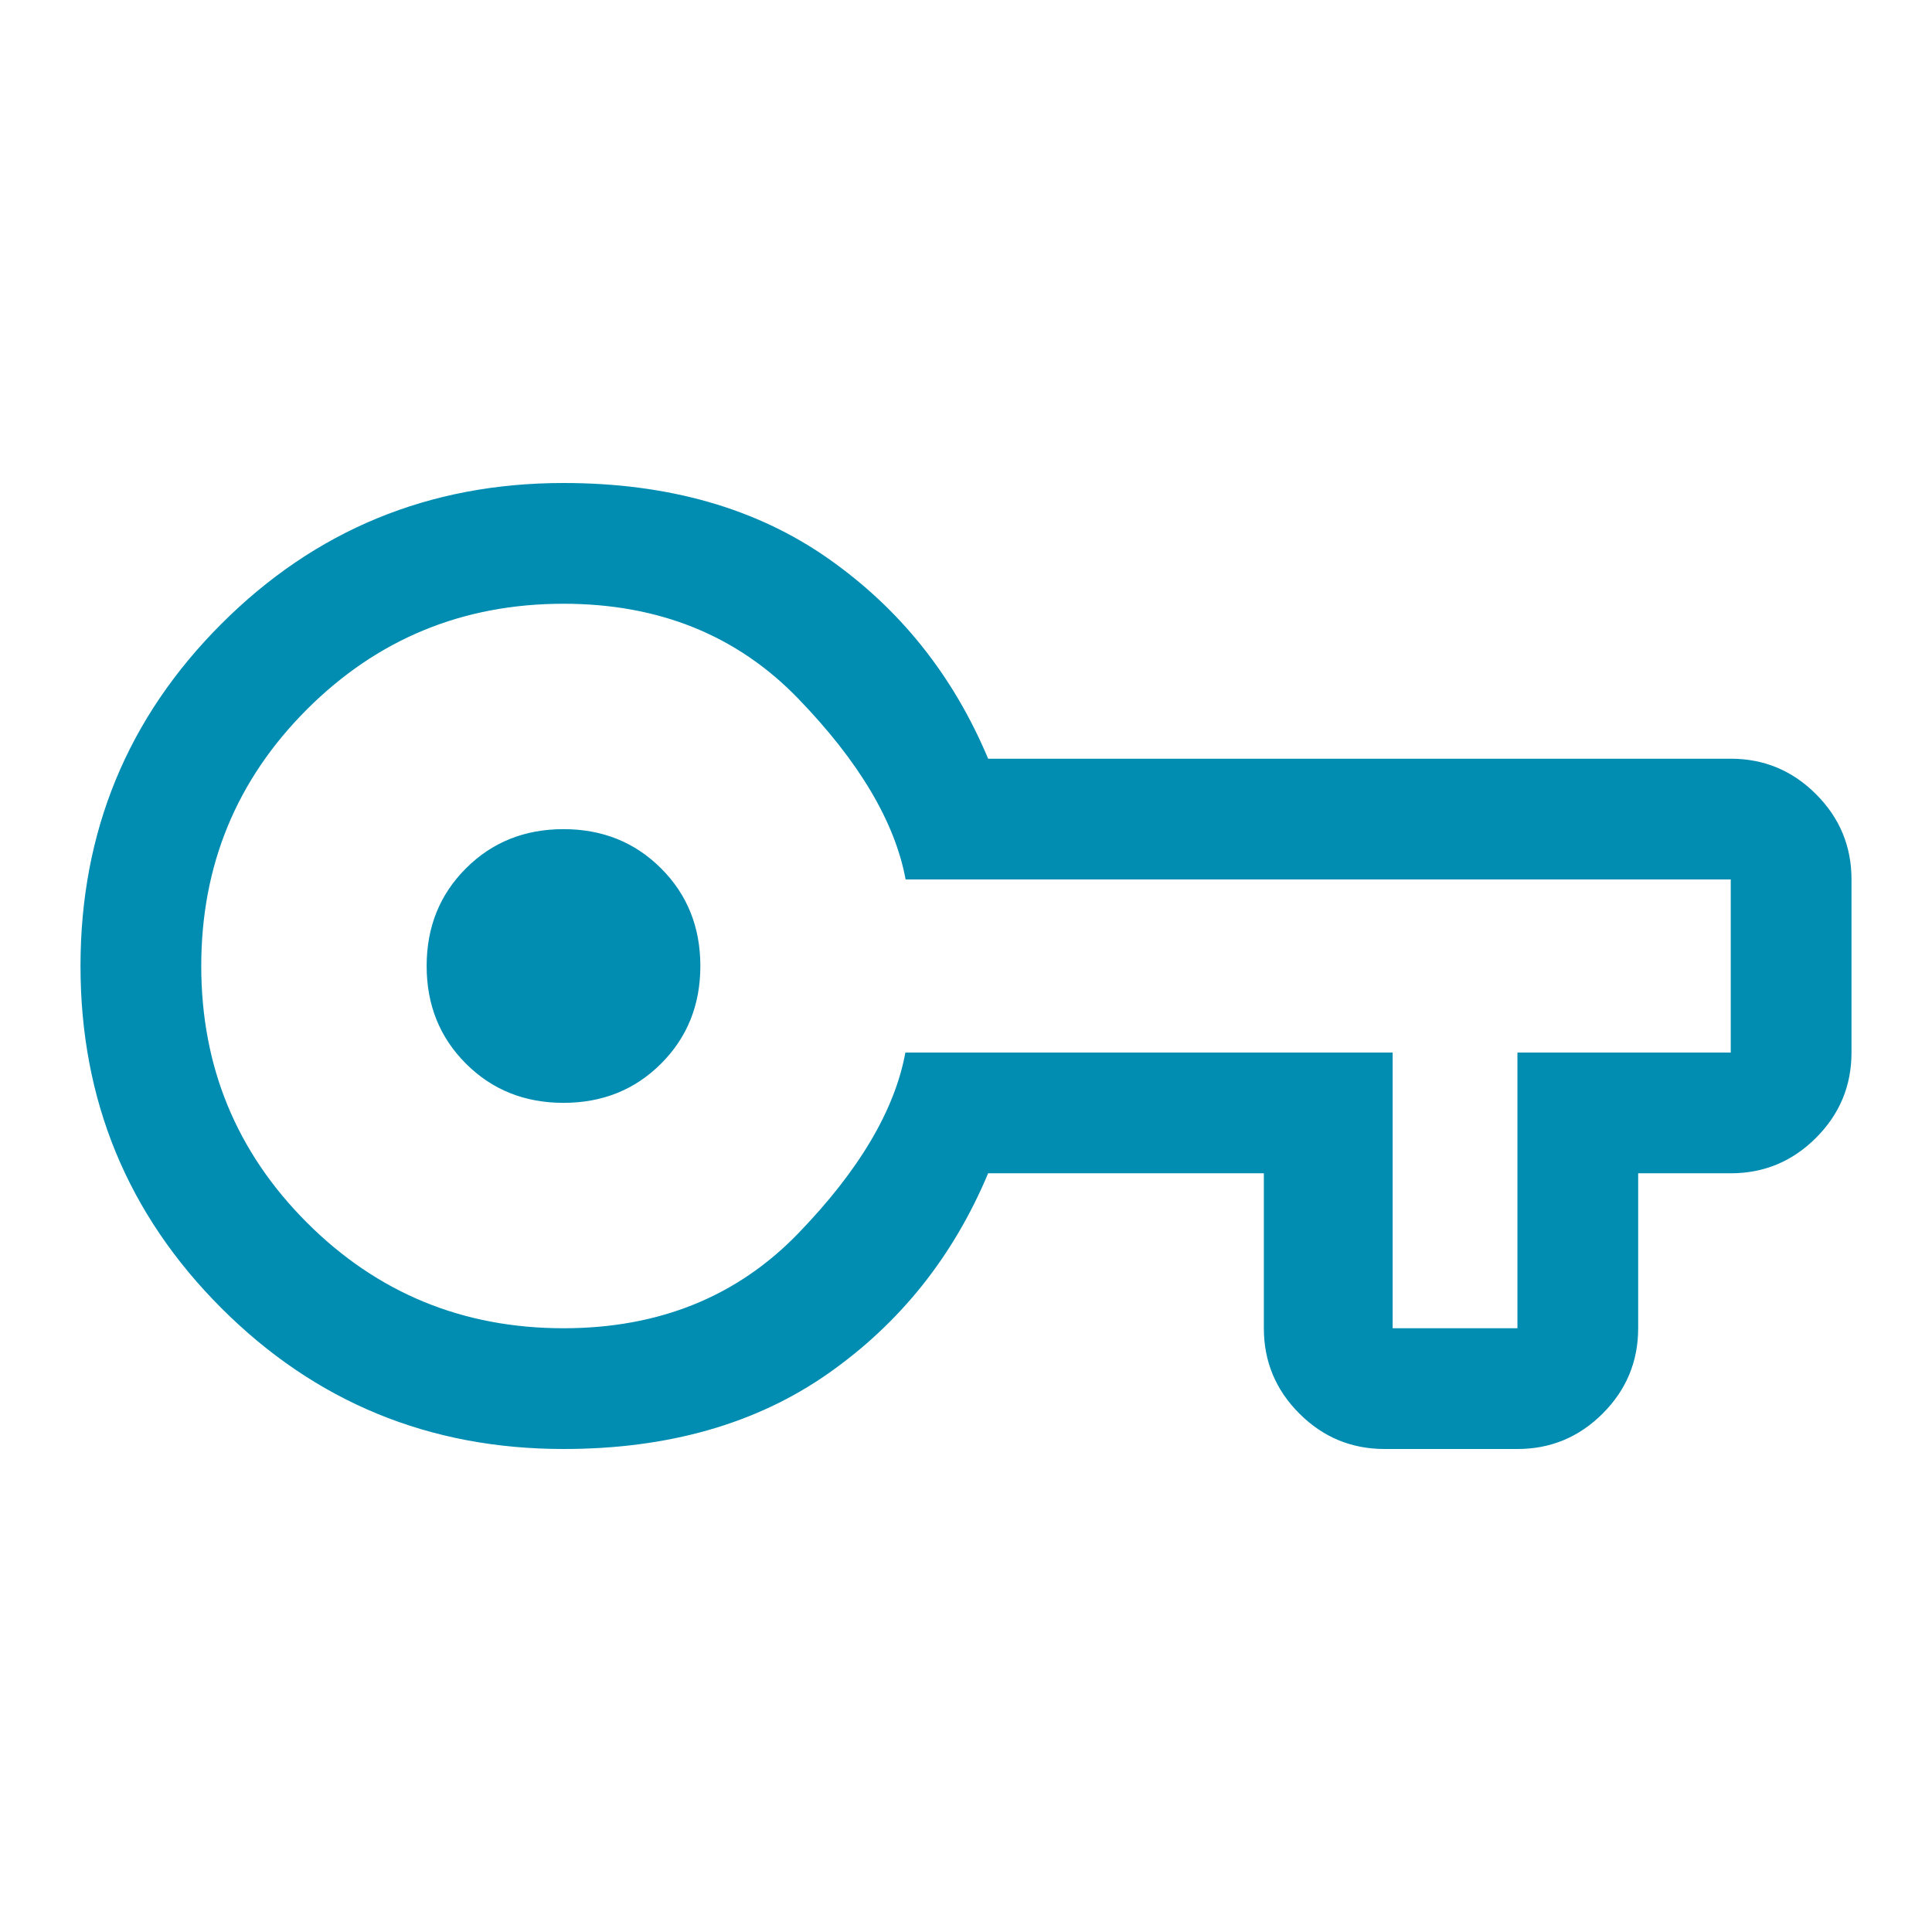 <svg xmlns="http://www.w3.org/2000/svg" height="48" viewBox="0 -960 960 960" width="48"><path d="M280-240q-100 0-170-70T40-480q0-100 70-170t170-70q78 0 131.5 37.5T491-583h369q24.75 0 42.375 17.625T920-523v86q0 24.75-17.625 42.375T860-377h-46v77q0 24.75-17.625 42.375T754-240h-66q-24.75 0-42.375-17.625T628-300v-77H491q-26 62-79.5 99.5T280-240Zm0-60q71 0 116.5-47t53.374-90H692v137h62v-137h106v-86H450q-8-43-53.5-90T280-660q-75 0-127.5 52.5T100-480q0 75 52.5 127.5T280-300Zm0-112q29 0 48.5-19.5T348-480q0-29-19.5-48.5T280-548q-29 0-48.5 19.5T212-480q0 29 19.5 48.5T280-412Zm0-68Z" style="fill: rgb(0, 141, 177)"/></svg>